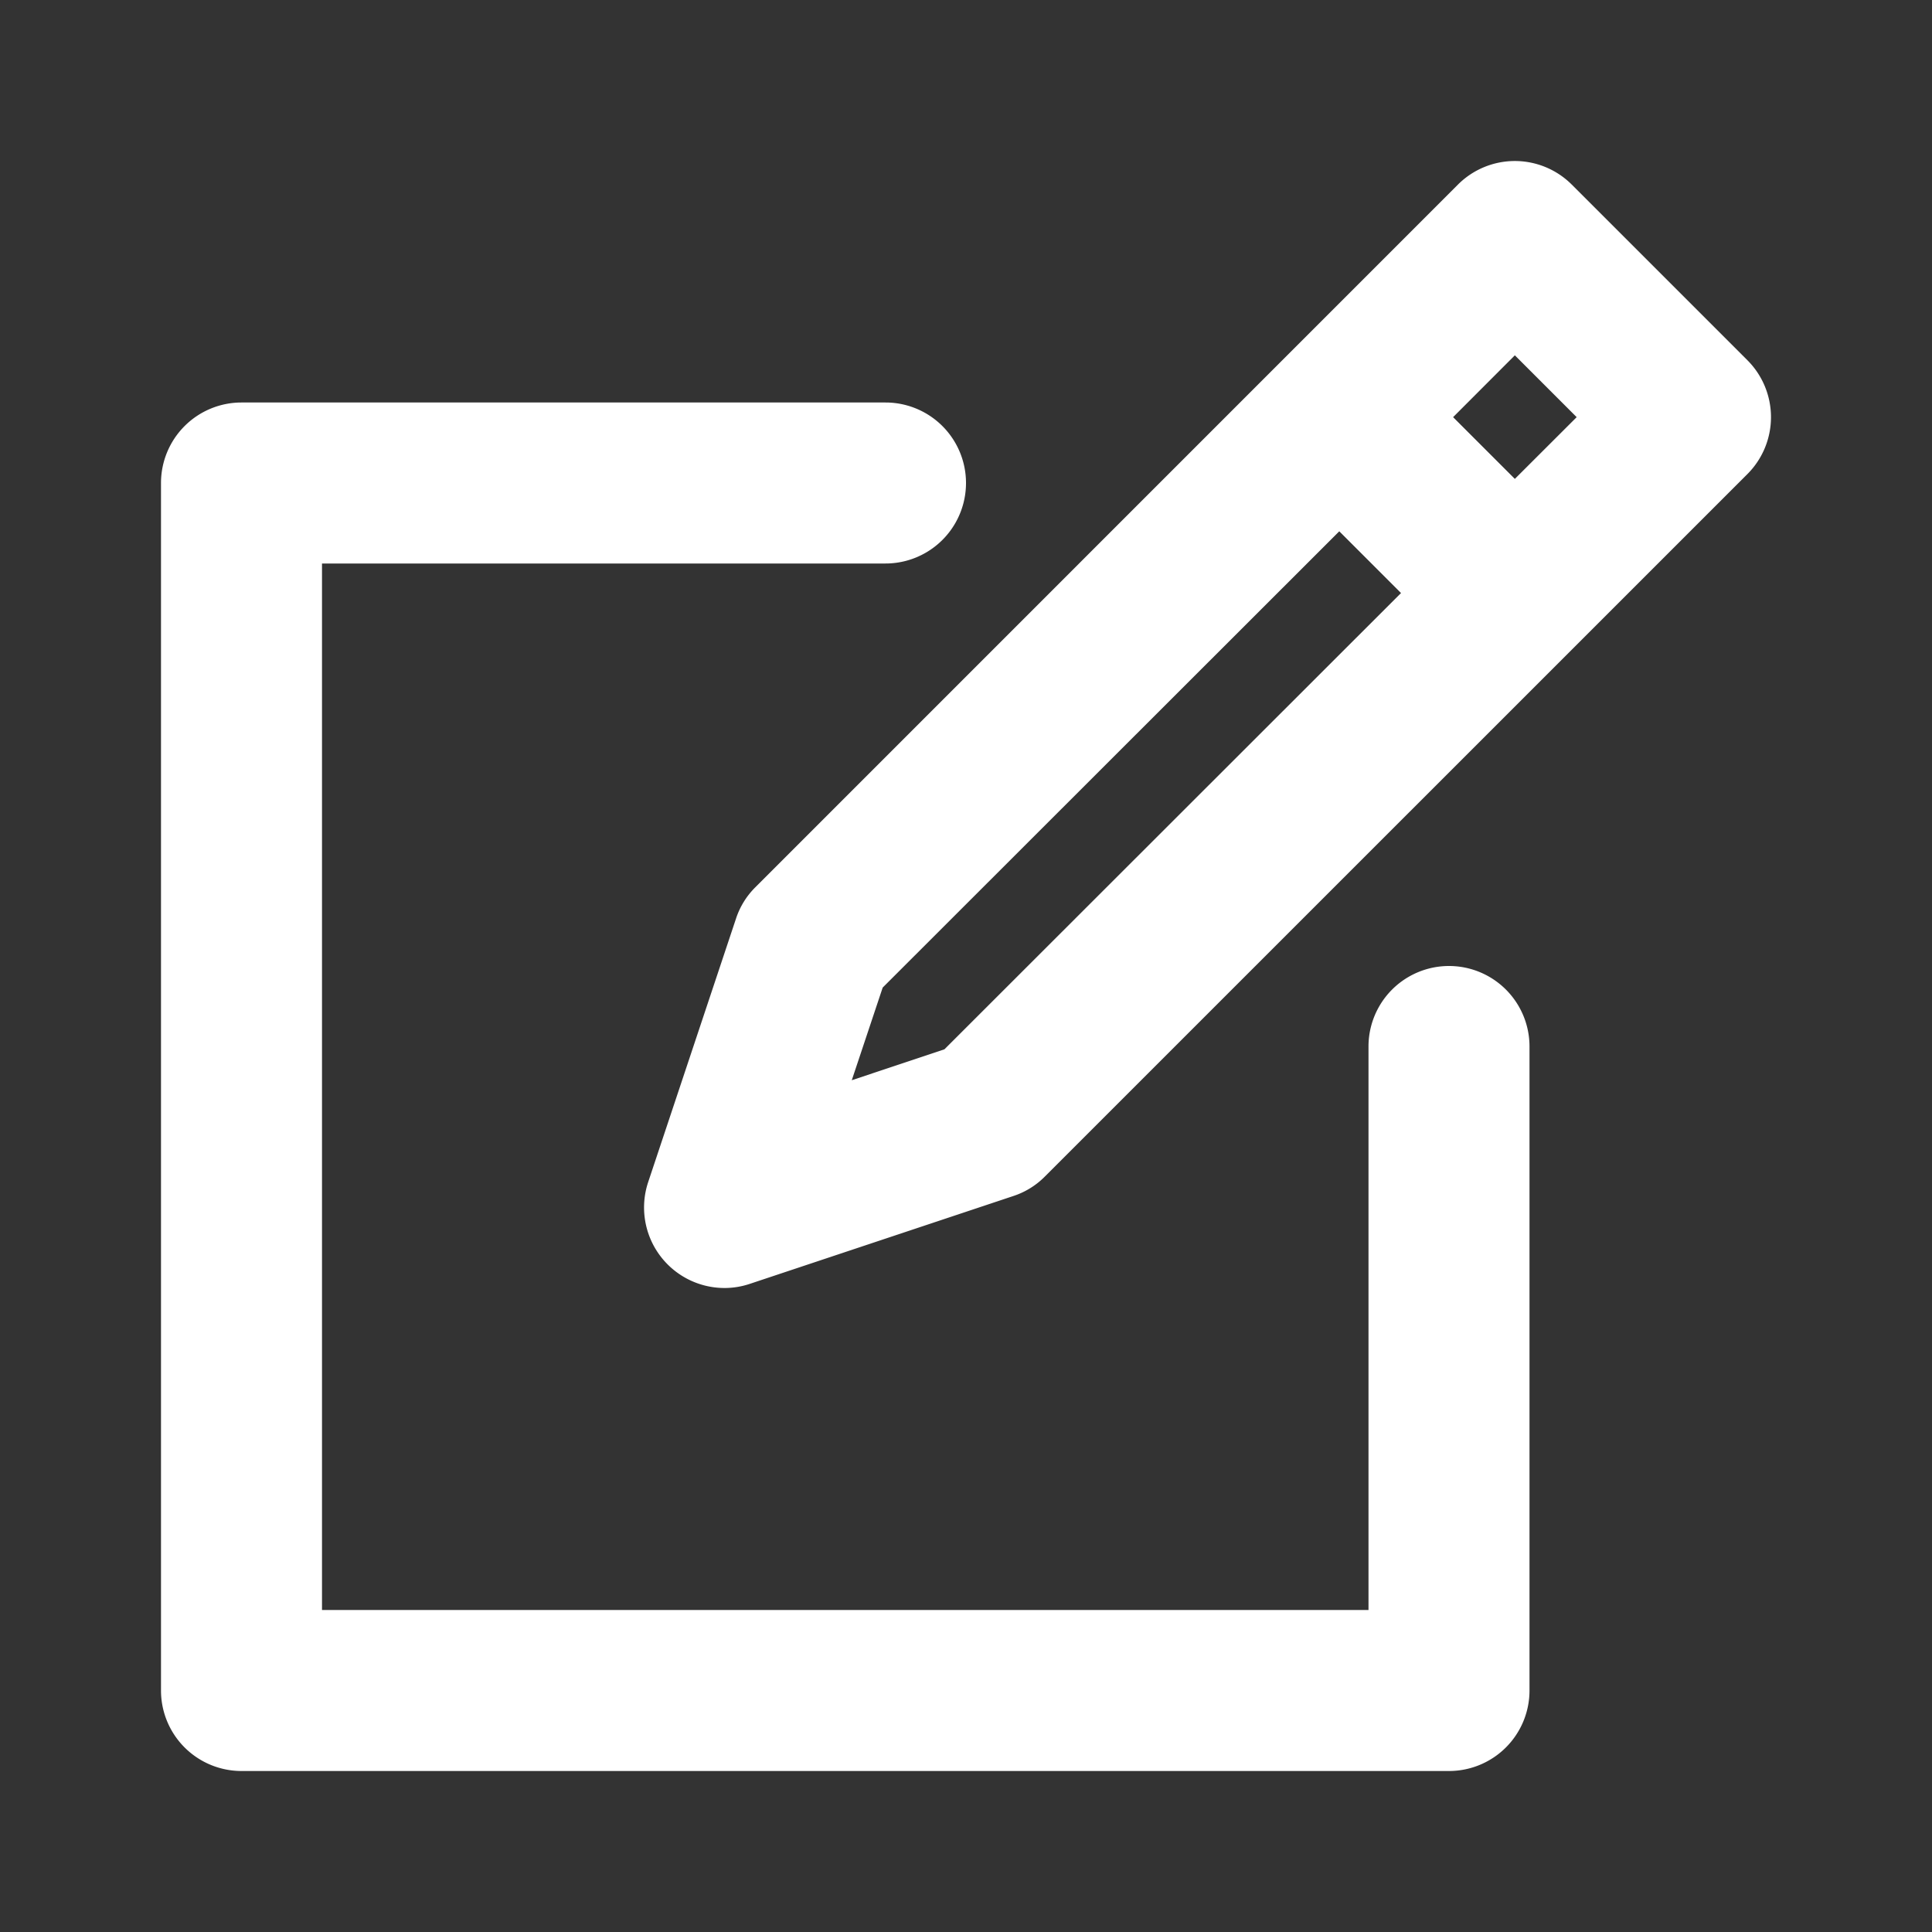 <!DOCTYPE svg PUBLIC "-//W3C//DTD SVG 1.1//EN" "http://www.w3.org/Graphics/SVG/1.1/DTD/svg11.dtd">
<!-- Uploaded to: SVG Repo, www.svgrepo.com, Transformed by: SVG Repo Mixer Tools -->
<svg fill="#ffffff" width="800px" height="800px" viewBox="0 0 24 24" xmlns="http://www.w3.org/2000/svg">
<rect x="0" y="0" width="24" height="24" fill="#333333" stroke="none"/>
<g id="SVGRepo_bgCarrier" stroke-width="0"/>
<g id="SVGRepo_tracerCarrier" stroke-linecap="round" stroke-linejoin="round"/>
<g id="SVGRepo_iconCarrier">
<path d="M18.111,2.293,9.384,11.021a.977.977,0,0,0-.241.39L8.052,14.684A1,1,0,0,0,9,16a.987.987,0,0,0,.316-.052l3.273-1.091a.977.977,0,0,0,.39-.241l8.728-8.727a1,1,0,0,0,0-1.414L19.525,2.293A1,1,0,0,0,18.111,2.293ZM11.732,13.035l-1.151.384.384-1.151L16.637,6.6l.767.767Zm7.854-7.853-.768.767-.767-.767.767-.768ZM3,5h8a1,1,0,0,1,0,2H4V20H17V13a1,1,0,0,1,2,0v8a1,1,0,0,1-1,1H3a1,1,0,0,1-1-1V6A1,1,0,0,1,3,5Z"/>
</g>
</svg>